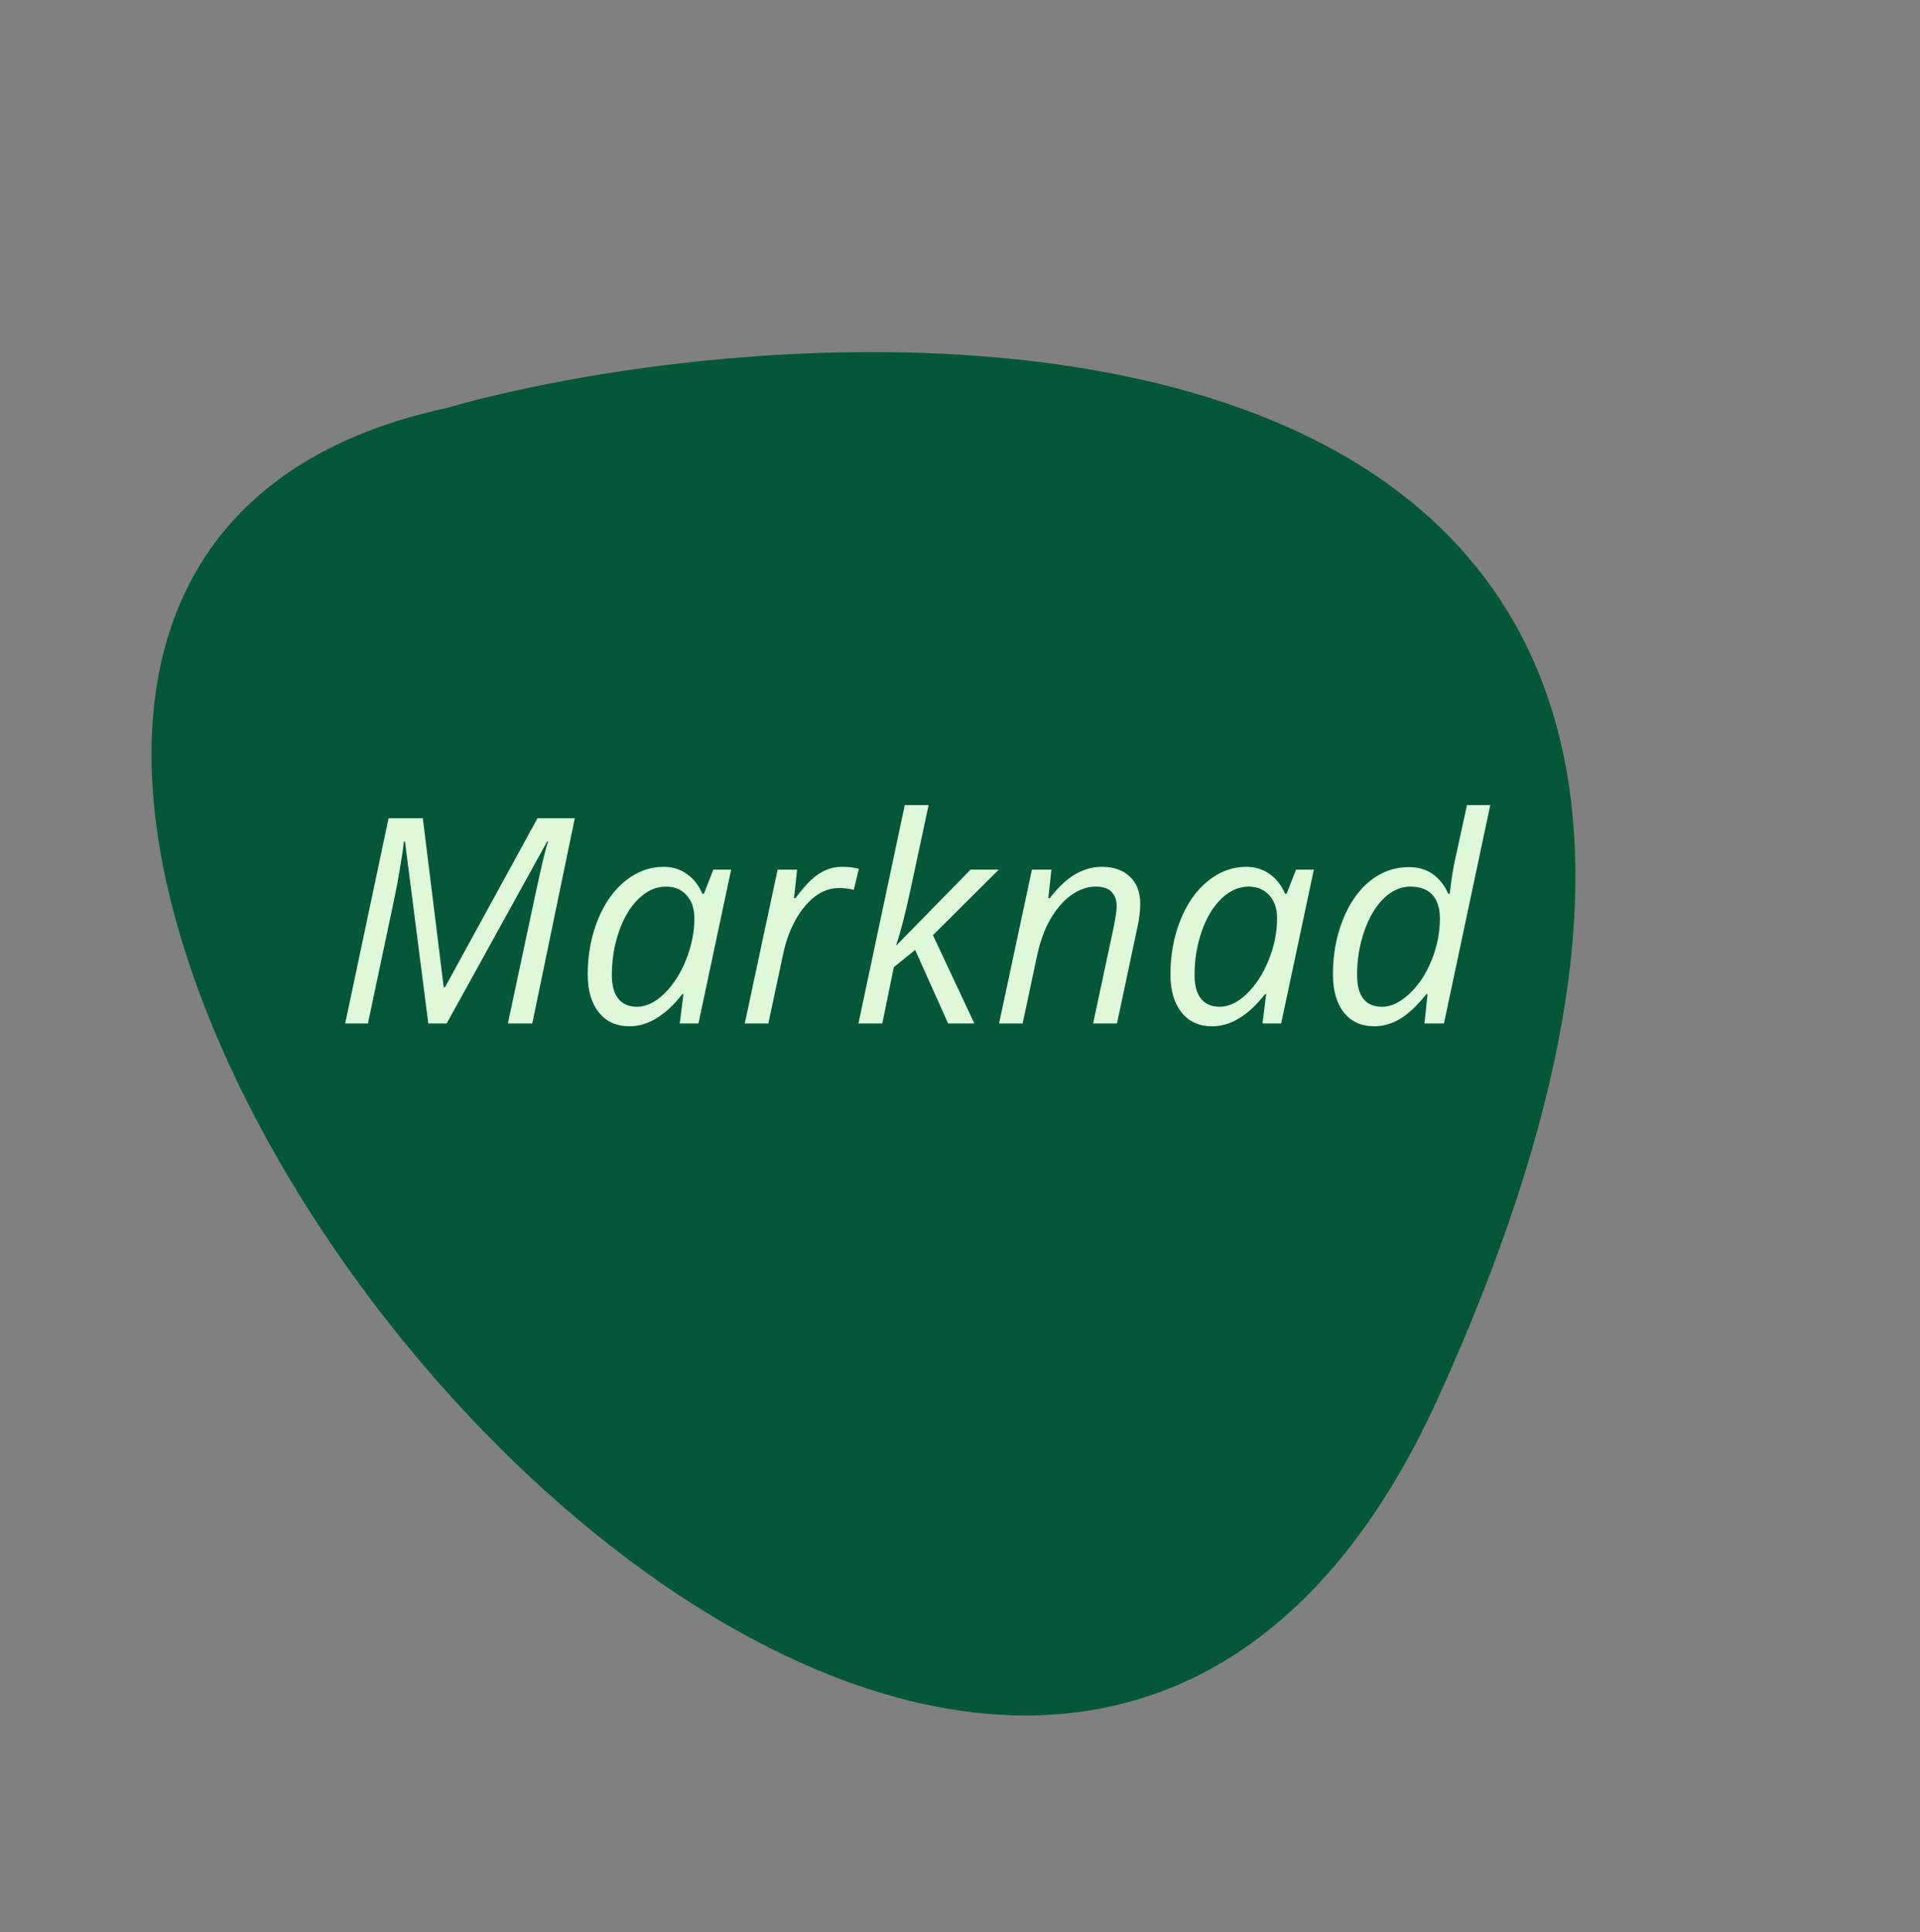 <svg width="167" height="168" viewBox="0 0 167 168" fill="none" xmlns="http://www.w3.org/2000/svg">
<rect x="0" y="0" width="167" height="168" fill="#808080" stroke="none"/>
<path d="M38.852 35.989C73.236 26.181 170.072 21.472 124.614 121.392C83.882 210.923 -38.679 52.867 38.852 35.989Z" fill="#045837" stroke="#045837"/>
<path d="M37.252 89L35.226 73.18H35.128C35.071 73.766 34.953 74.571 34.774 75.597C34.603 76.614 34.453 77.424 34.322 78.026L32.003 89H30.025L33.797 71.153H36.776L38.595 85.851H38.705L46.749 71.153H49.996L46.297 89H44.173C45.199 84.199 45.984 80.516 46.529 77.953C47.075 75.381 47.457 73.782 47.677 73.155H47.603L38.851 89H37.252ZM57.723 75.377C58.472 75.377 59.139 75.58 59.725 75.987C60.311 76.386 60.767 76.964 61.092 77.721H61.227L62.044 75.621H63.595L60.751 89H59.127L59.444 86.449H59.347C57.89 88.312 56.356 89.244 54.745 89.244C53.613 89.244 52.726 88.841 52.084 88.036C51.441 87.23 51.119 86.127 51.119 84.728C51.119 83.035 51.408 81.464 51.986 80.016C52.564 78.567 53.361 77.432 54.378 76.61C55.396 75.788 56.511 75.377 57.723 75.377ZM55.404 87.547C56.193 87.547 56.978 87.173 57.76 86.424C58.541 85.668 59.176 84.687 59.664 83.482C60.152 82.27 60.397 81.057 60.397 79.845C60.397 79.007 60.169 78.339 59.713 77.843C59.257 77.346 58.659 77.098 57.919 77.098C57.072 77.098 56.283 77.448 55.55 78.148C54.826 78.848 54.256 79.796 53.841 80.992C53.426 82.189 53.219 83.45 53.219 84.776C53.219 85.704 53.41 86.4 53.792 86.864C54.175 87.32 54.712 87.547 55.404 87.547ZM73.238 75.377C73.8 75.377 74.288 75.434 74.703 75.548L74.264 77.379C73.832 77.273 73.405 77.22 72.982 77.22C72.241 77.22 71.546 77.464 70.894 77.953C70.252 78.441 69.686 79.12 69.198 79.991C68.718 80.854 68.364 81.814 68.136 82.872L66.83 89H64.779L67.635 75.621H69.332L69.064 78.099H69.186C69.772 77.326 70.256 76.773 70.638 76.439C71.021 76.097 71.419 75.837 71.835 75.658C72.258 75.471 72.726 75.377 73.238 75.377ZM77.999 82.176L84.42 75.621H86.874L81.148 81.322L84.749 89H82.467L79.598 82.603L77.743 84.105L76.742 89H74.666L78.695 70.006H80.77C80.184 72.74 79.659 75.19 79.195 77.355C78.731 79.519 78.316 81.126 77.95 82.176H77.999ZM95.077 89L96.883 80.553C97.046 79.706 97.127 79.12 97.127 78.795C97.127 78.282 96.981 77.871 96.688 77.562C96.403 77.253 95.943 77.098 95.309 77.098C94.584 77.098 93.876 77.342 93.185 77.831C92.501 78.319 91.895 79.015 91.366 79.918C90.845 80.821 90.45 81.916 90.182 83.202L88.949 89H86.898L89.754 75.621H91.451L91.183 78.099H91.305C92.086 77.106 92.839 76.406 93.563 75.999C94.295 75.585 95.052 75.377 95.834 75.377C96.867 75.377 97.681 75.662 98.275 76.231C98.877 76.793 99.178 77.582 99.178 78.6C99.178 79.243 99.085 79.975 98.897 80.797L97.152 89H95.077ZM108.407 75.377C109.155 75.377 109.823 75.58 110.409 75.987C110.995 76.386 111.45 76.964 111.776 77.721H111.91L112.728 75.621H114.278L111.434 89H109.811L110.128 86.449H110.03C108.574 88.312 107.04 89.244 105.428 89.244C104.297 89.244 103.41 88.841 102.767 88.036C102.124 87.23 101.803 86.127 101.803 84.728C101.803 83.035 102.092 81.464 102.669 80.016C103.247 78.567 104.045 77.432 105.062 76.61C106.079 75.788 107.194 75.377 108.407 75.377ZM106.087 87.547C106.877 87.547 107.662 87.173 108.443 86.424C109.225 85.668 109.859 84.687 110.348 83.482C110.836 82.27 111.08 81.057 111.08 79.845C111.08 79.007 110.852 78.339 110.396 77.843C109.941 77.346 109.343 77.098 108.602 77.098C107.756 77.098 106.966 77.448 106.234 78.148C105.51 78.848 104.94 79.796 104.525 80.992C104.11 82.189 103.902 83.45 103.902 84.776C103.902 85.704 104.094 86.4 104.476 86.864C104.859 87.32 105.396 87.547 106.087 87.547ZM122.542 75.401C124.121 75.401 125.265 76.174 125.973 77.721H126.095C126.233 76.459 126.416 75.344 126.644 74.376L127.596 70.006H129.623L125.594 89H123.897L124.166 86.449H124.068C123.246 87.466 122.477 88.186 121.761 88.609C121.045 89.033 120.305 89.244 119.54 89.244C118.408 89.244 117.525 88.845 116.891 88.048C116.256 87.25 115.938 86.144 115.938 84.728C115.938 82.986 116.231 81.391 116.817 79.942C117.403 78.494 118.193 77.375 119.186 76.585C120.187 75.796 121.306 75.401 122.542 75.401ZM120.223 87.547C120.988 87.547 121.778 87.169 122.591 86.412C123.405 85.647 124.048 84.675 124.52 83.495C125 82.306 125.24 81.098 125.24 79.869C125.24 78.966 125.021 78.278 124.581 77.806C124.142 77.334 123.503 77.098 122.665 77.098C121.843 77.098 121.078 77.436 120.37 78.111C119.67 78.779 119.104 79.723 118.673 80.943C118.25 82.156 118.038 83.434 118.038 84.776C118.038 86.624 118.766 87.547 120.223 87.547Z" fill="#DEF8D9"/>
</svg>
